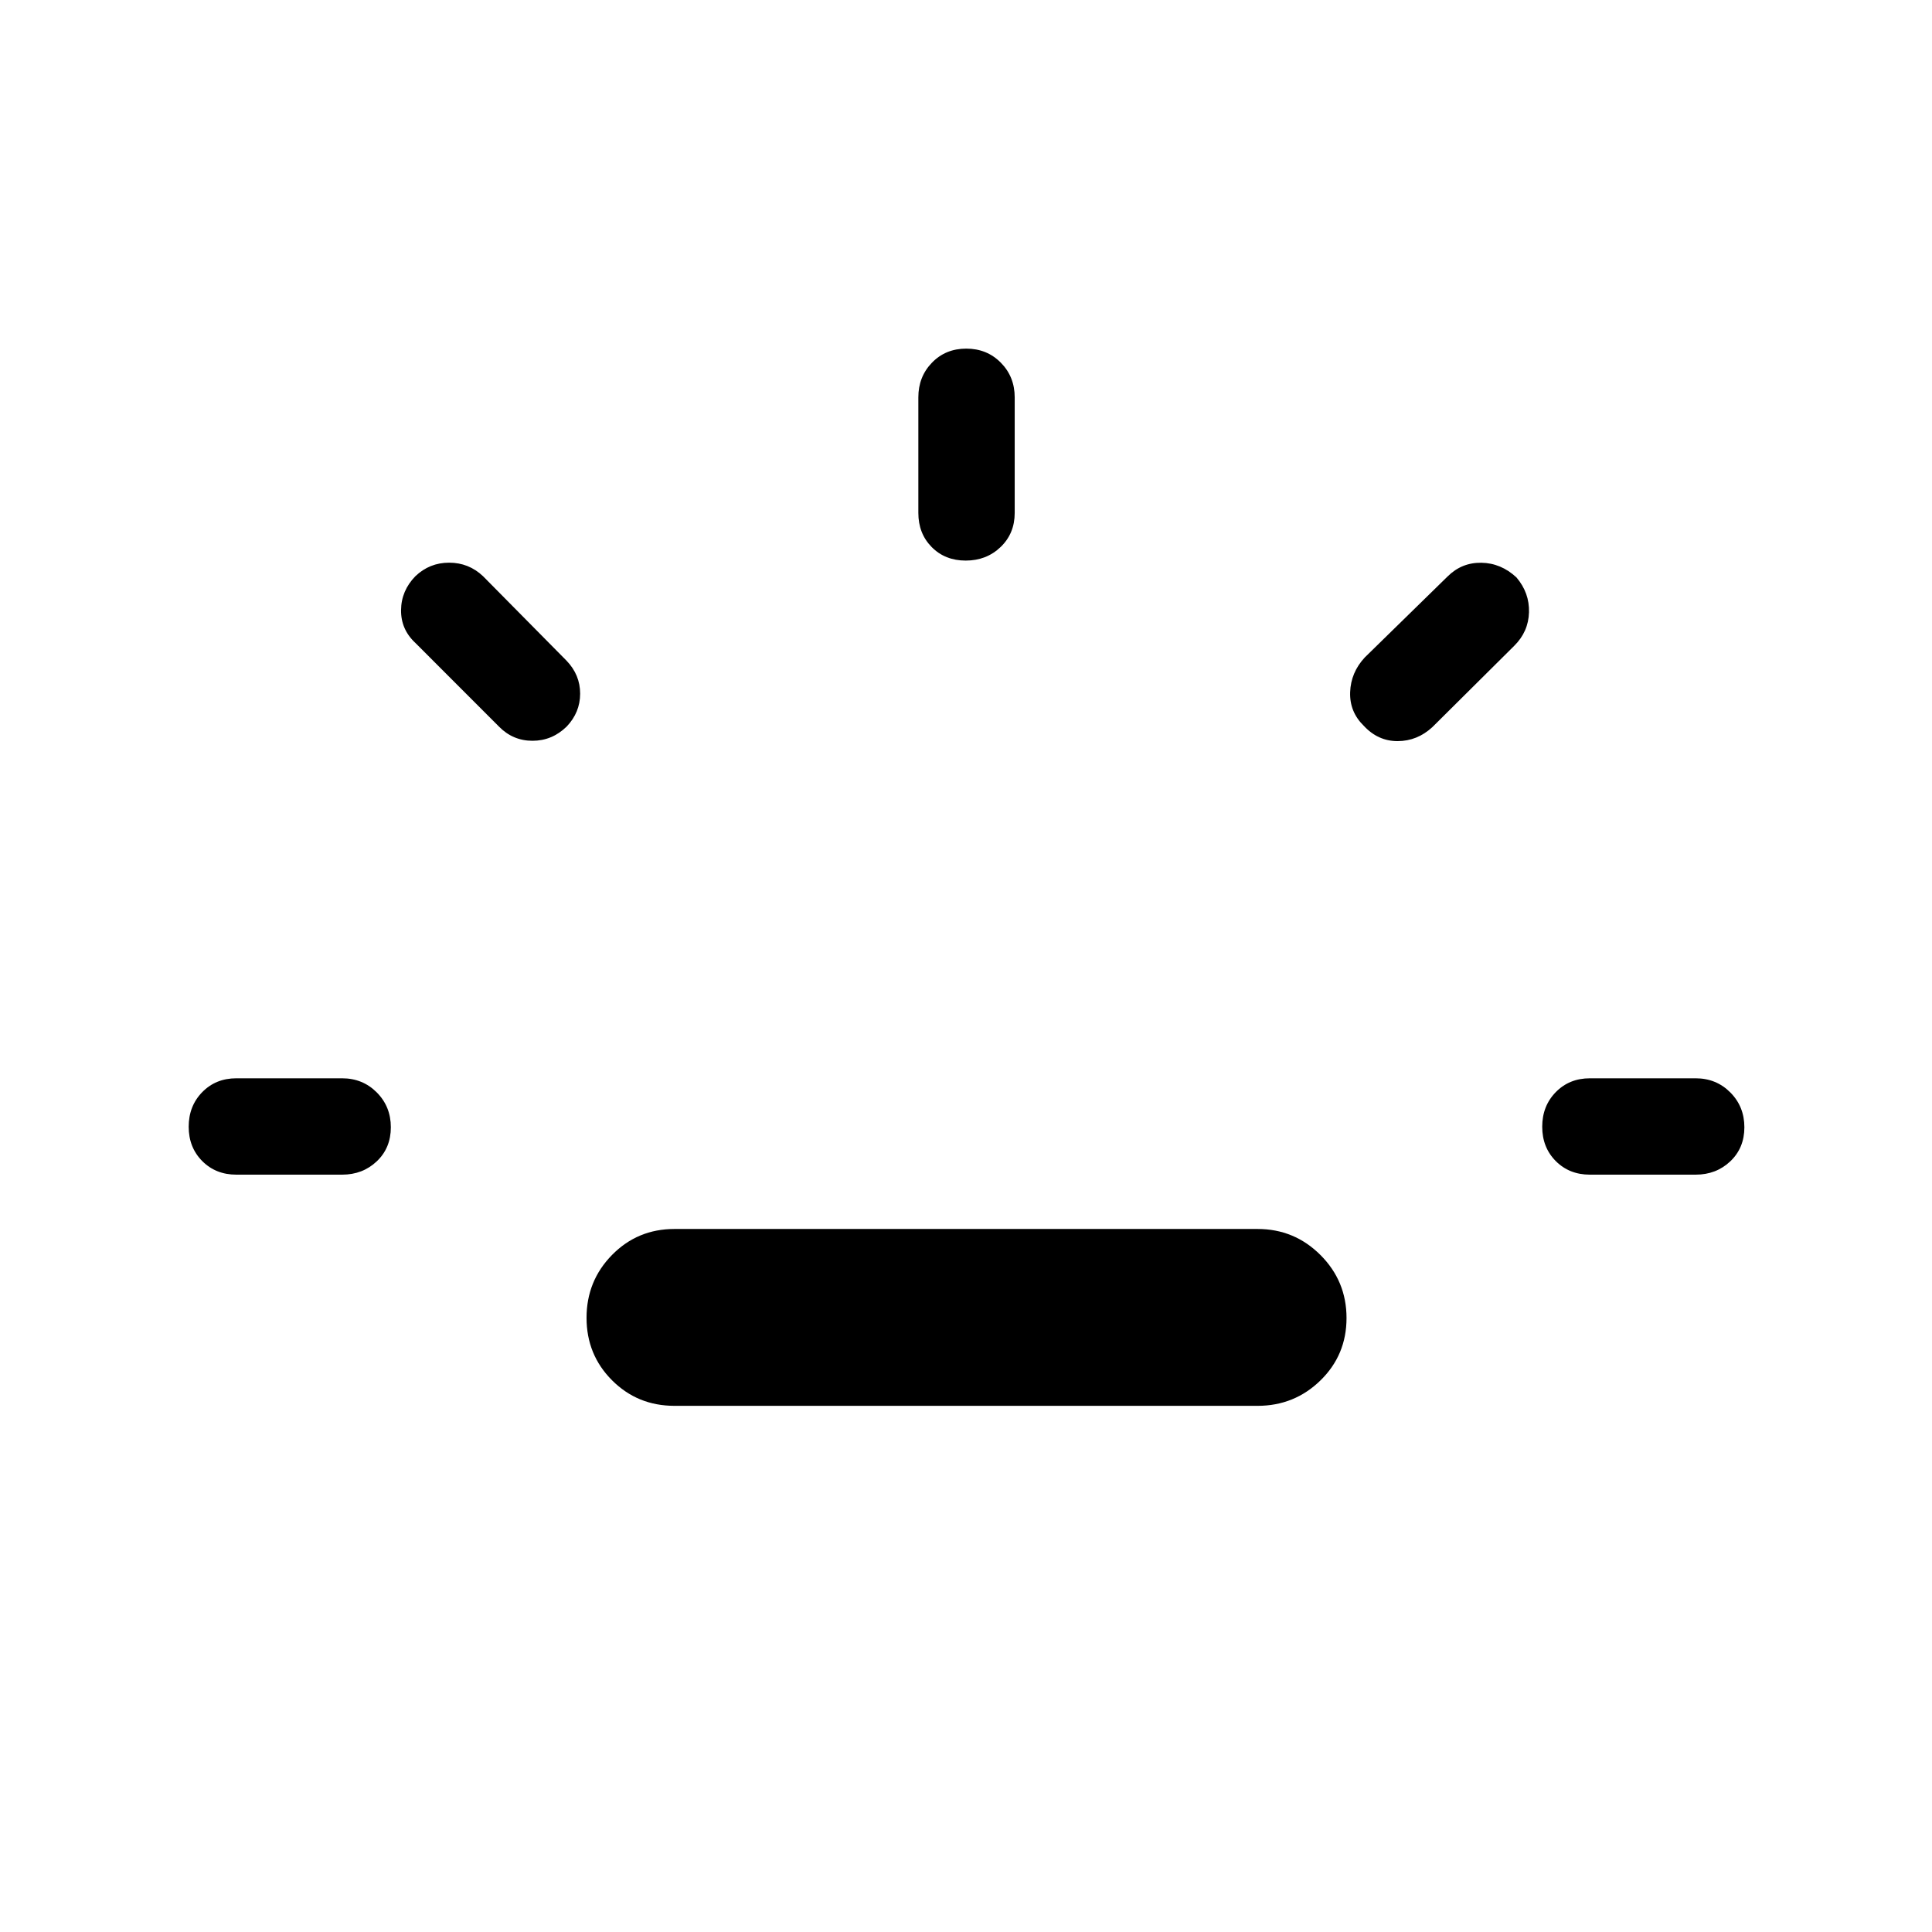 <svg xmlns="http://www.w3.org/2000/svg" height="40" viewBox="0 -960 960 960" width="40"><path d="M117.44-376.32q-10.23 0-16.96-6.76-6.72-6.77-6.72-17.05 0-10.29 6.72-17.18 6.73-6.89 16.96-6.89H170q10.23 0 17.22 7.02 6.99 7.03 6.99 17.31 0 10.29-6.99 16.92-6.99 6.63-17.22 6.63h-52.56Zm164.11-222.63q-7.23 7.04-16.96 7.04t-16.64-7.04l-41.51-41.54q-7.26-6.73-7.16-16.36.09-9.62 7.13-16.85 7.04-6.71 16.77-6.71t16.83 6.71l41.54 42.03q6.73 7.04 6.72 16.36-.01 9.32-6.72 16.36Zm53.58 337.5q-18.33 0-31.01-12.69-12.67-12.69-12.67-31.04t12.67-31.25q12.68-12.9 31.01-12.9h289.74q18.33 0 31.27 12.95 12.94 12.95 12.94 31.3t-12.94 30.99q-12.94 12.64-31.27 12.64H335.13Zm144.74-420q-10.29 0-16.92-6.72-6.63-6.73-6.63-16.96v-57.43q0-10.23 6.76-17.22 6.77-6.99 17.05-6.99 10.29 0 17.18 6.99 6.89 6.99 6.89 17.22v57.43q0 10.23-7.02 16.96-7.03 6.72-17.31 6.72Zm197.78 82.09q-7.11-6.93-6.77-16.72.34-9.78 7.27-17.24l41.18-40.27q6.99-6.93 16.74-6.78 9.76.15 17.44 7.28 6.51 7.65 6.24 17.33-.28 9.67-7.34 16.66l-40.65 40.38q-7.51 6.94-17.27 6.98-9.76.03-16.84-7.62ZM790-376.32q-10.23 0-16.96-6.76-6.72-6.77-6.72-17.05 0-10.29 6.72-17.18 6.73-6.89 16.96-6.89h52.56q10.23 0 17.22 7.02 6.99 7.03 6.99 17.31 0 10.29-6.99 16.92-6.99 6.63-17.22 6.63H790Z"/></svg>